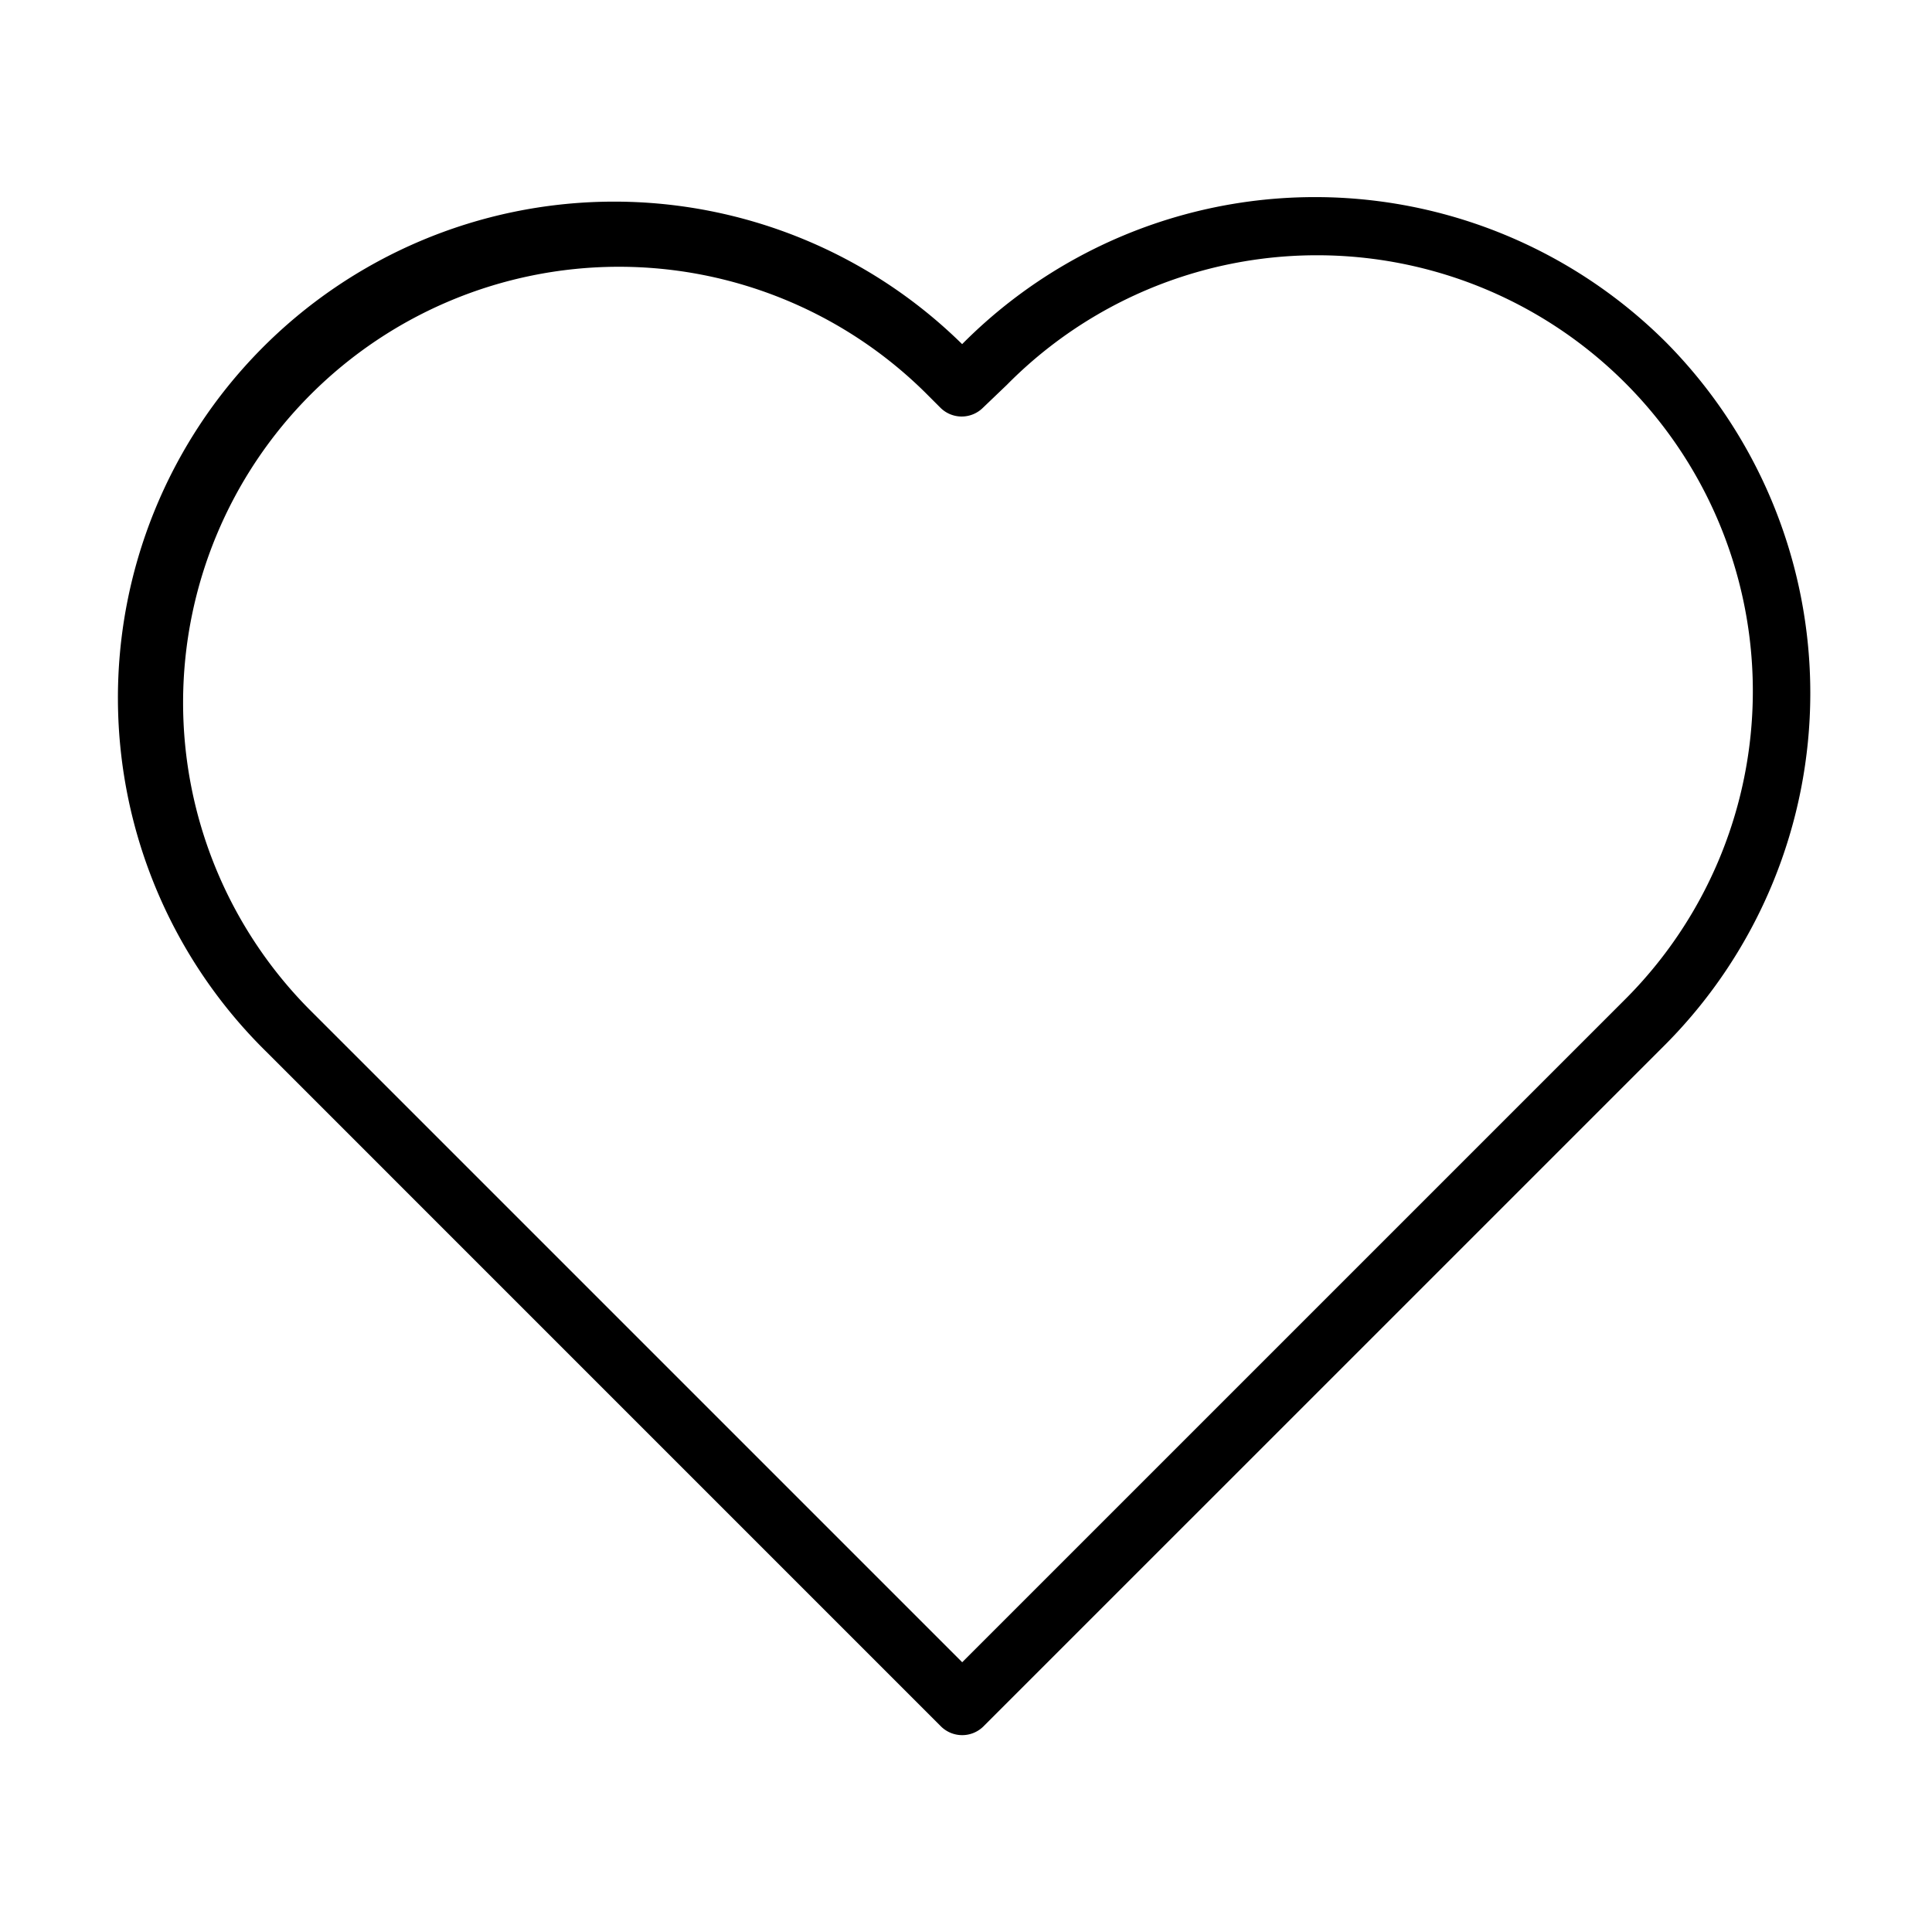 <svg id="line" xmlns="http://www.w3.org/2000/svg" viewBox="0 0 64 64"><title>1</title><path d="M55.186,11.336a16.461,16.461,0,0,0-23.314.064A16.437,16.437,0,0,0,8.815,34.833L31.167,57.186a1.0 1,0,0,0,1.414,0L55.186,34.582A16.515,16.515,0,0,0,55.186,11.336ZM53.771,33.168l-21.897,21.896L10.229,33.419A14.438,14.438,0,0,1,30.647,13.001l.503.503a.998.998,0,0,0,1.397.017l.806-.771a14.438,14.438,0,1,1,20.418,20.418Z"/></svg>